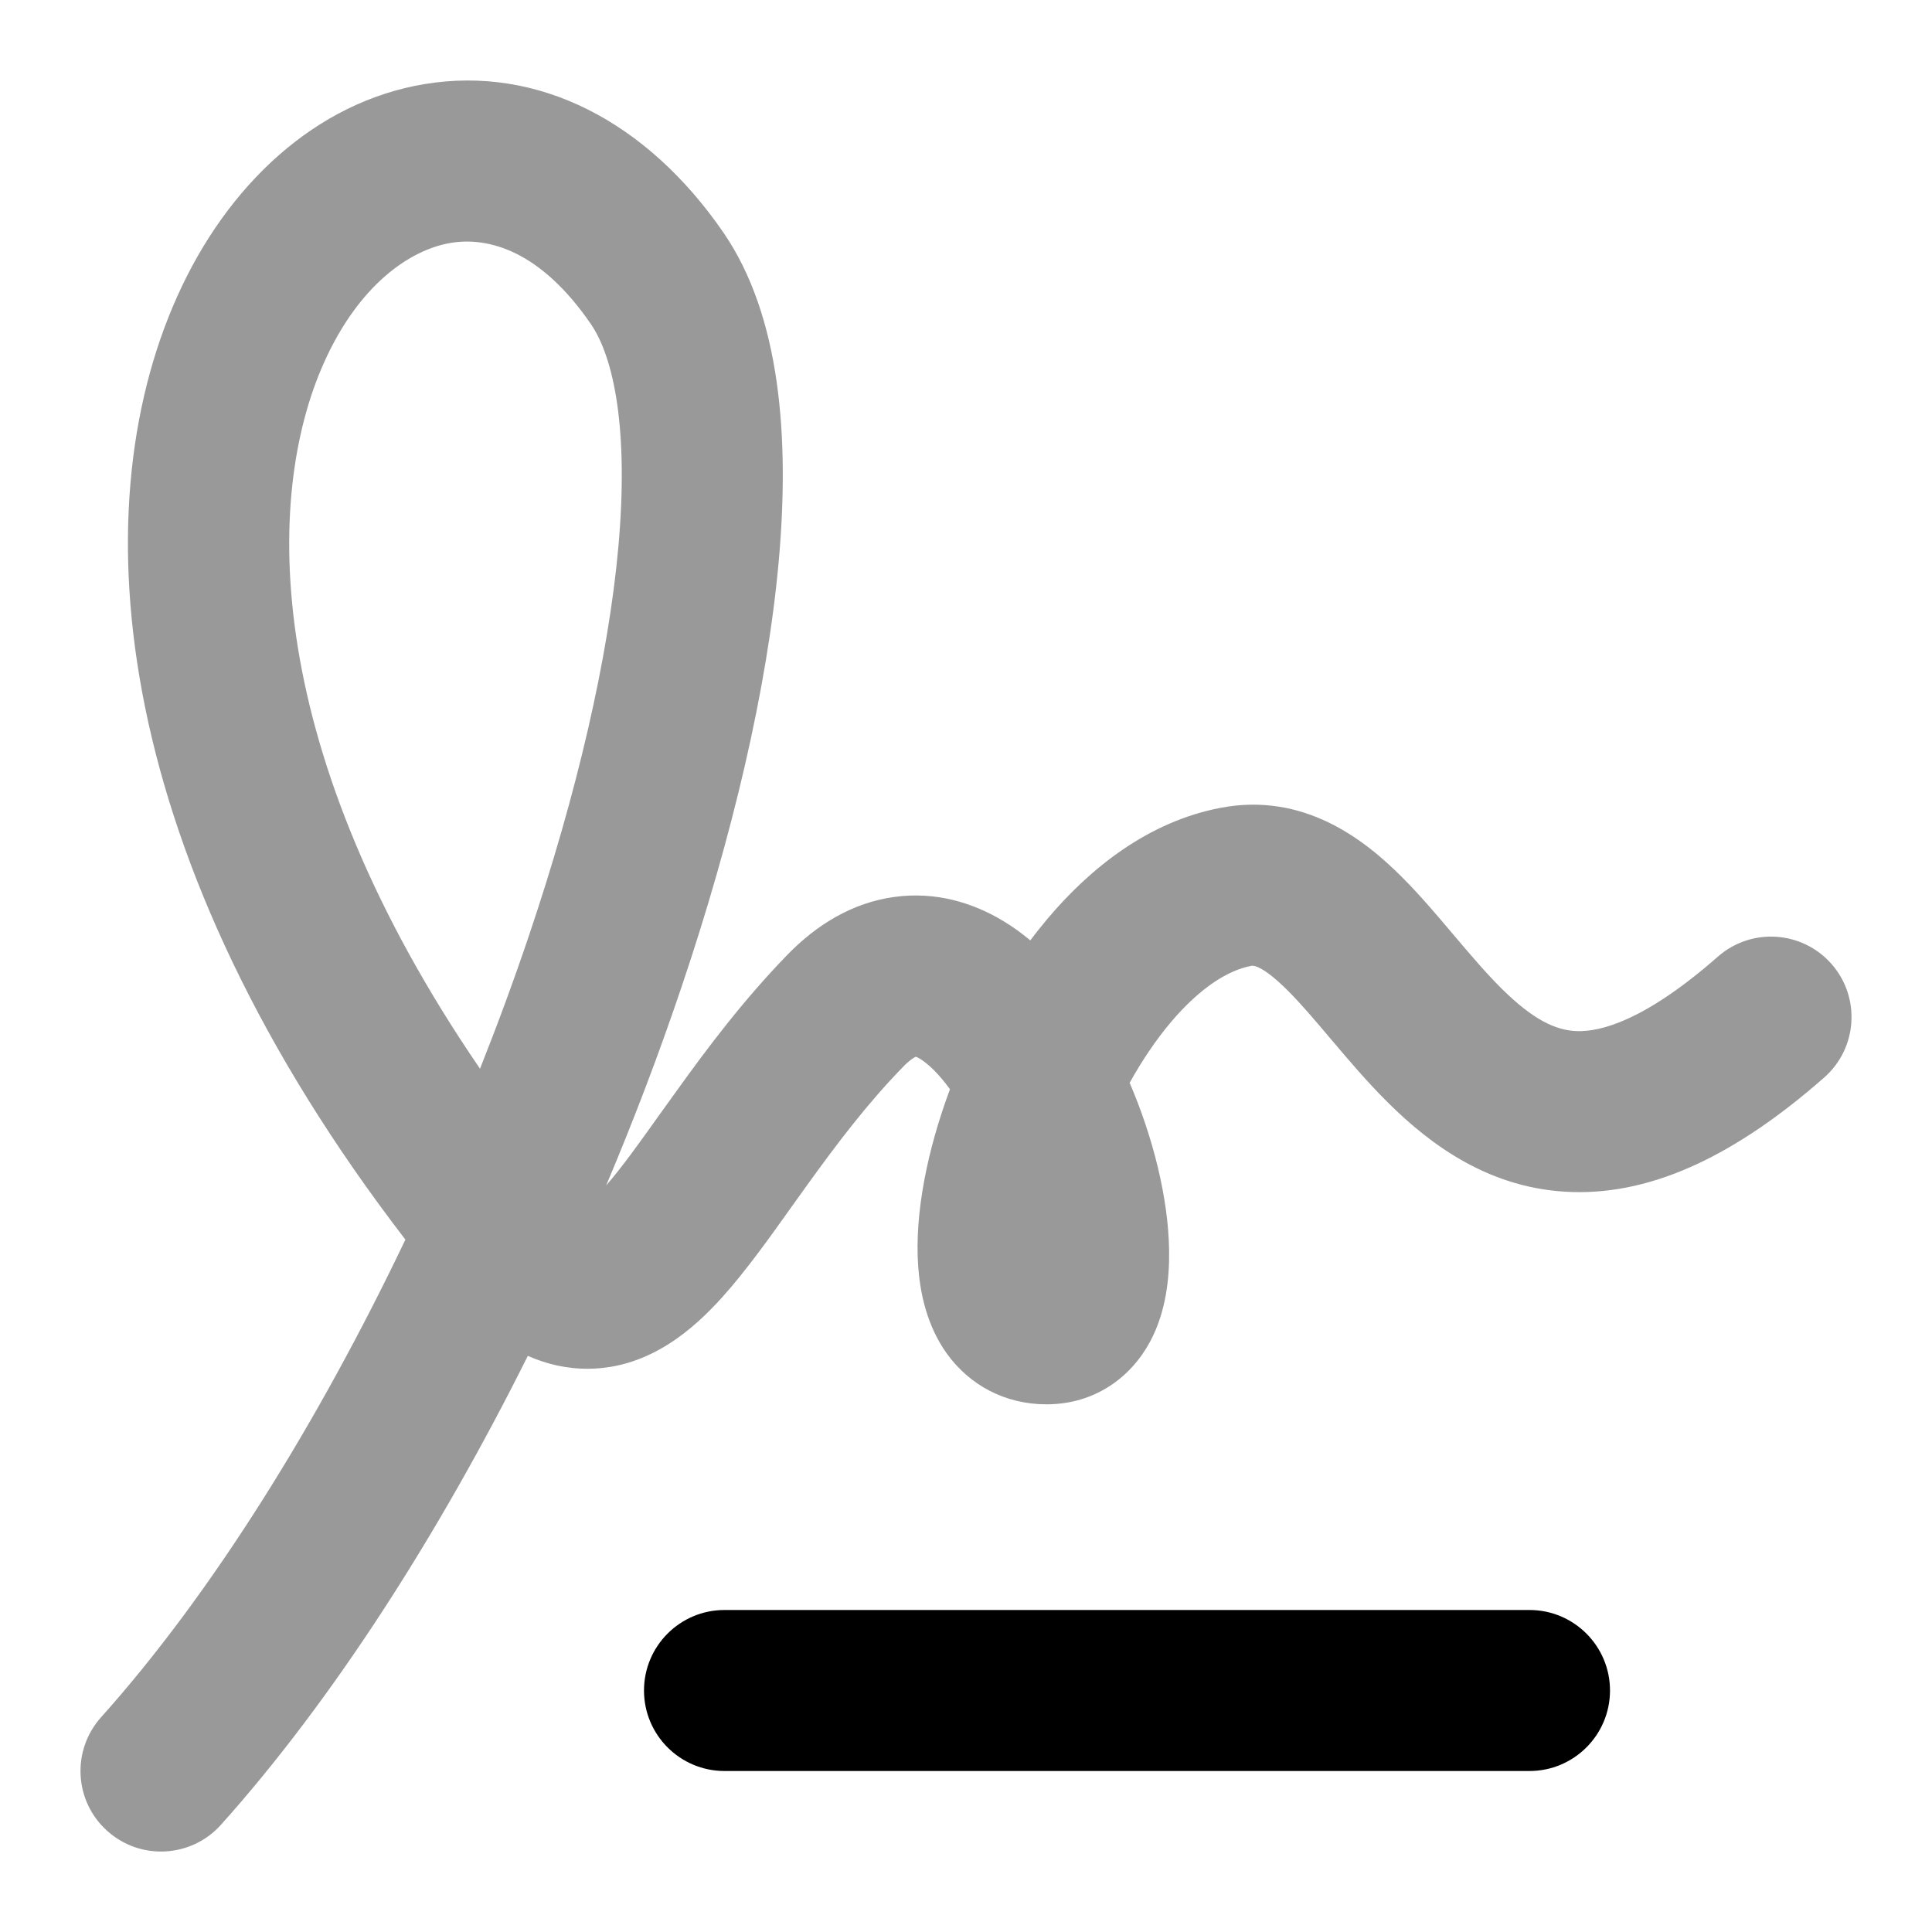 <svg width="24" height="24" viewBox="0 0 24 24" xmlns="http://www.w3.org/2000/svg">
<path opacity="0.4" fill-rule="evenodd" clip-rule="evenodd" d="M5.278 1.044C6.681 0.813 8.033 1.501 8.988 2.891C9.697 3.924 9.81 5.44 9.674 6.968C9.532 8.552 9.098 10.388 8.467 12.258C8.193 13.072 7.879 13.9 7.53 14.726C7.726 14.501 7.932 14.213 8.196 13.842C8.262 13.75 8.332 13.652 8.407 13.549C8.779 13.031 9.23 12.428 9.783 11.859C10.146 11.486 10.588 11.215 11.104 11.143C11.623 11.07 12.088 11.215 12.461 11.44C12.58 11.511 12.692 11.593 12.799 11.682C12.869 11.588 12.942 11.497 13.016 11.409C13.543 10.785 14.264 10.206 15.163 10.035C16.195 9.838 16.947 10.427 17.409 10.889C17.637 11.116 17.855 11.374 18.044 11.598C18.055 11.611 18.066 11.623 18.076 11.636C18.285 11.882 18.468 12.097 18.657 12.284C19.04 12.662 19.32 12.801 19.593 12.809C19.88 12.817 20.427 12.685 21.34 11.884C21.755 11.519 22.387 11.56 22.752 11.975C23.116 12.39 23.075 13.022 22.66 13.386C21.573 14.341 20.548 14.836 19.538 14.808C18.514 14.78 17.772 14.221 17.251 13.706C16.989 13.447 16.751 13.166 16.549 12.927L16.542 12.919C16.332 12.67 16.163 12.471 15.997 12.305C15.656 11.965 15.551 11.995 15.538 11.999C15.537 11.999 15.537 11.999 15.537 12C15.261 12.052 14.913 12.263 14.544 12.699C14.358 12.92 14.185 13.177 14.033 13.451C14.322 14.125 14.514 14.881 14.523 15.534C14.528 15.871 14.487 16.292 14.287 16.666C14.05 17.108 13.601 17.445 13 17.445C12.487 17.445 12.045 17.209 11.76 16.812C11.512 16.464 11.43 16.06 11.406 15.731C11.359 15.062 11.526 14.276 11.793 13.552C11.796 13.545 11.798 13.538 11.801 13.531C11.663 13.342 11.533 13.216 11.429 13.153C11.404 13.138 11.387 13.13 11.377 13.127C11.353 13.137 11.299 13.169 11.217 13.254C10.771 13.712 10.391 14.216 10.03 14.717C9.972 14.798 9.912 14.881 9.852 14.965C9.565 15.369 9.263 15.792 8.969 16.118C8.633 16.489 8.086 16.995 7.317 17.003C7.041 17.006 6.789 16.946 6.557 16.843C5.461 19.038 4.15 21.099 2.745 22.668C2.376 23.079 1.744 23.114 1.333 22.745C0.921 22.377 0.887 21.745 1.255 21.333C2.635 19.793 3.952 17.67 5.036 15.399C1.413 10.687 0.985 6.398 2.2 3.686C2.822 2.296 3.924 1.266 5.278 1.044ZM5.963 13.276C3.275 9.352 3.267 6.196 4.025 4.504C4.456 3.542 5.089 3.102 5.602 3.017C6.065 2.941 6.712 3.111 7.339 4.024C7.631 4.449 7.81 5.352 7.682 6.79C7.558 8.17 7.17 9.846 6.572 11.619C6.387 12.168 6.183 12.722 5.963 13.276ZM11.39 13.122C11.39 13.122 11.389 13.122 11.386 13.123C11.389 13.122 11.39 13.122 11.39 13.122ZM11.368 13.124C11.366 13.124 11.364 13.124 11.364 13.123C11.364 13.123 11.365 13.123 11.368 13.124Z" fill="currentColor"/>
<path fill-rule="evenodd" clip-rule="evenodd" d="M8 21C8 20.448 8.448 20 9 20H19C19.552 20 20 20.448 20 21C20 21.552 19.552 22 19 22H9C8.448 22 8 21.552 8 21Z" fill="currentColor"/>
</svg>
